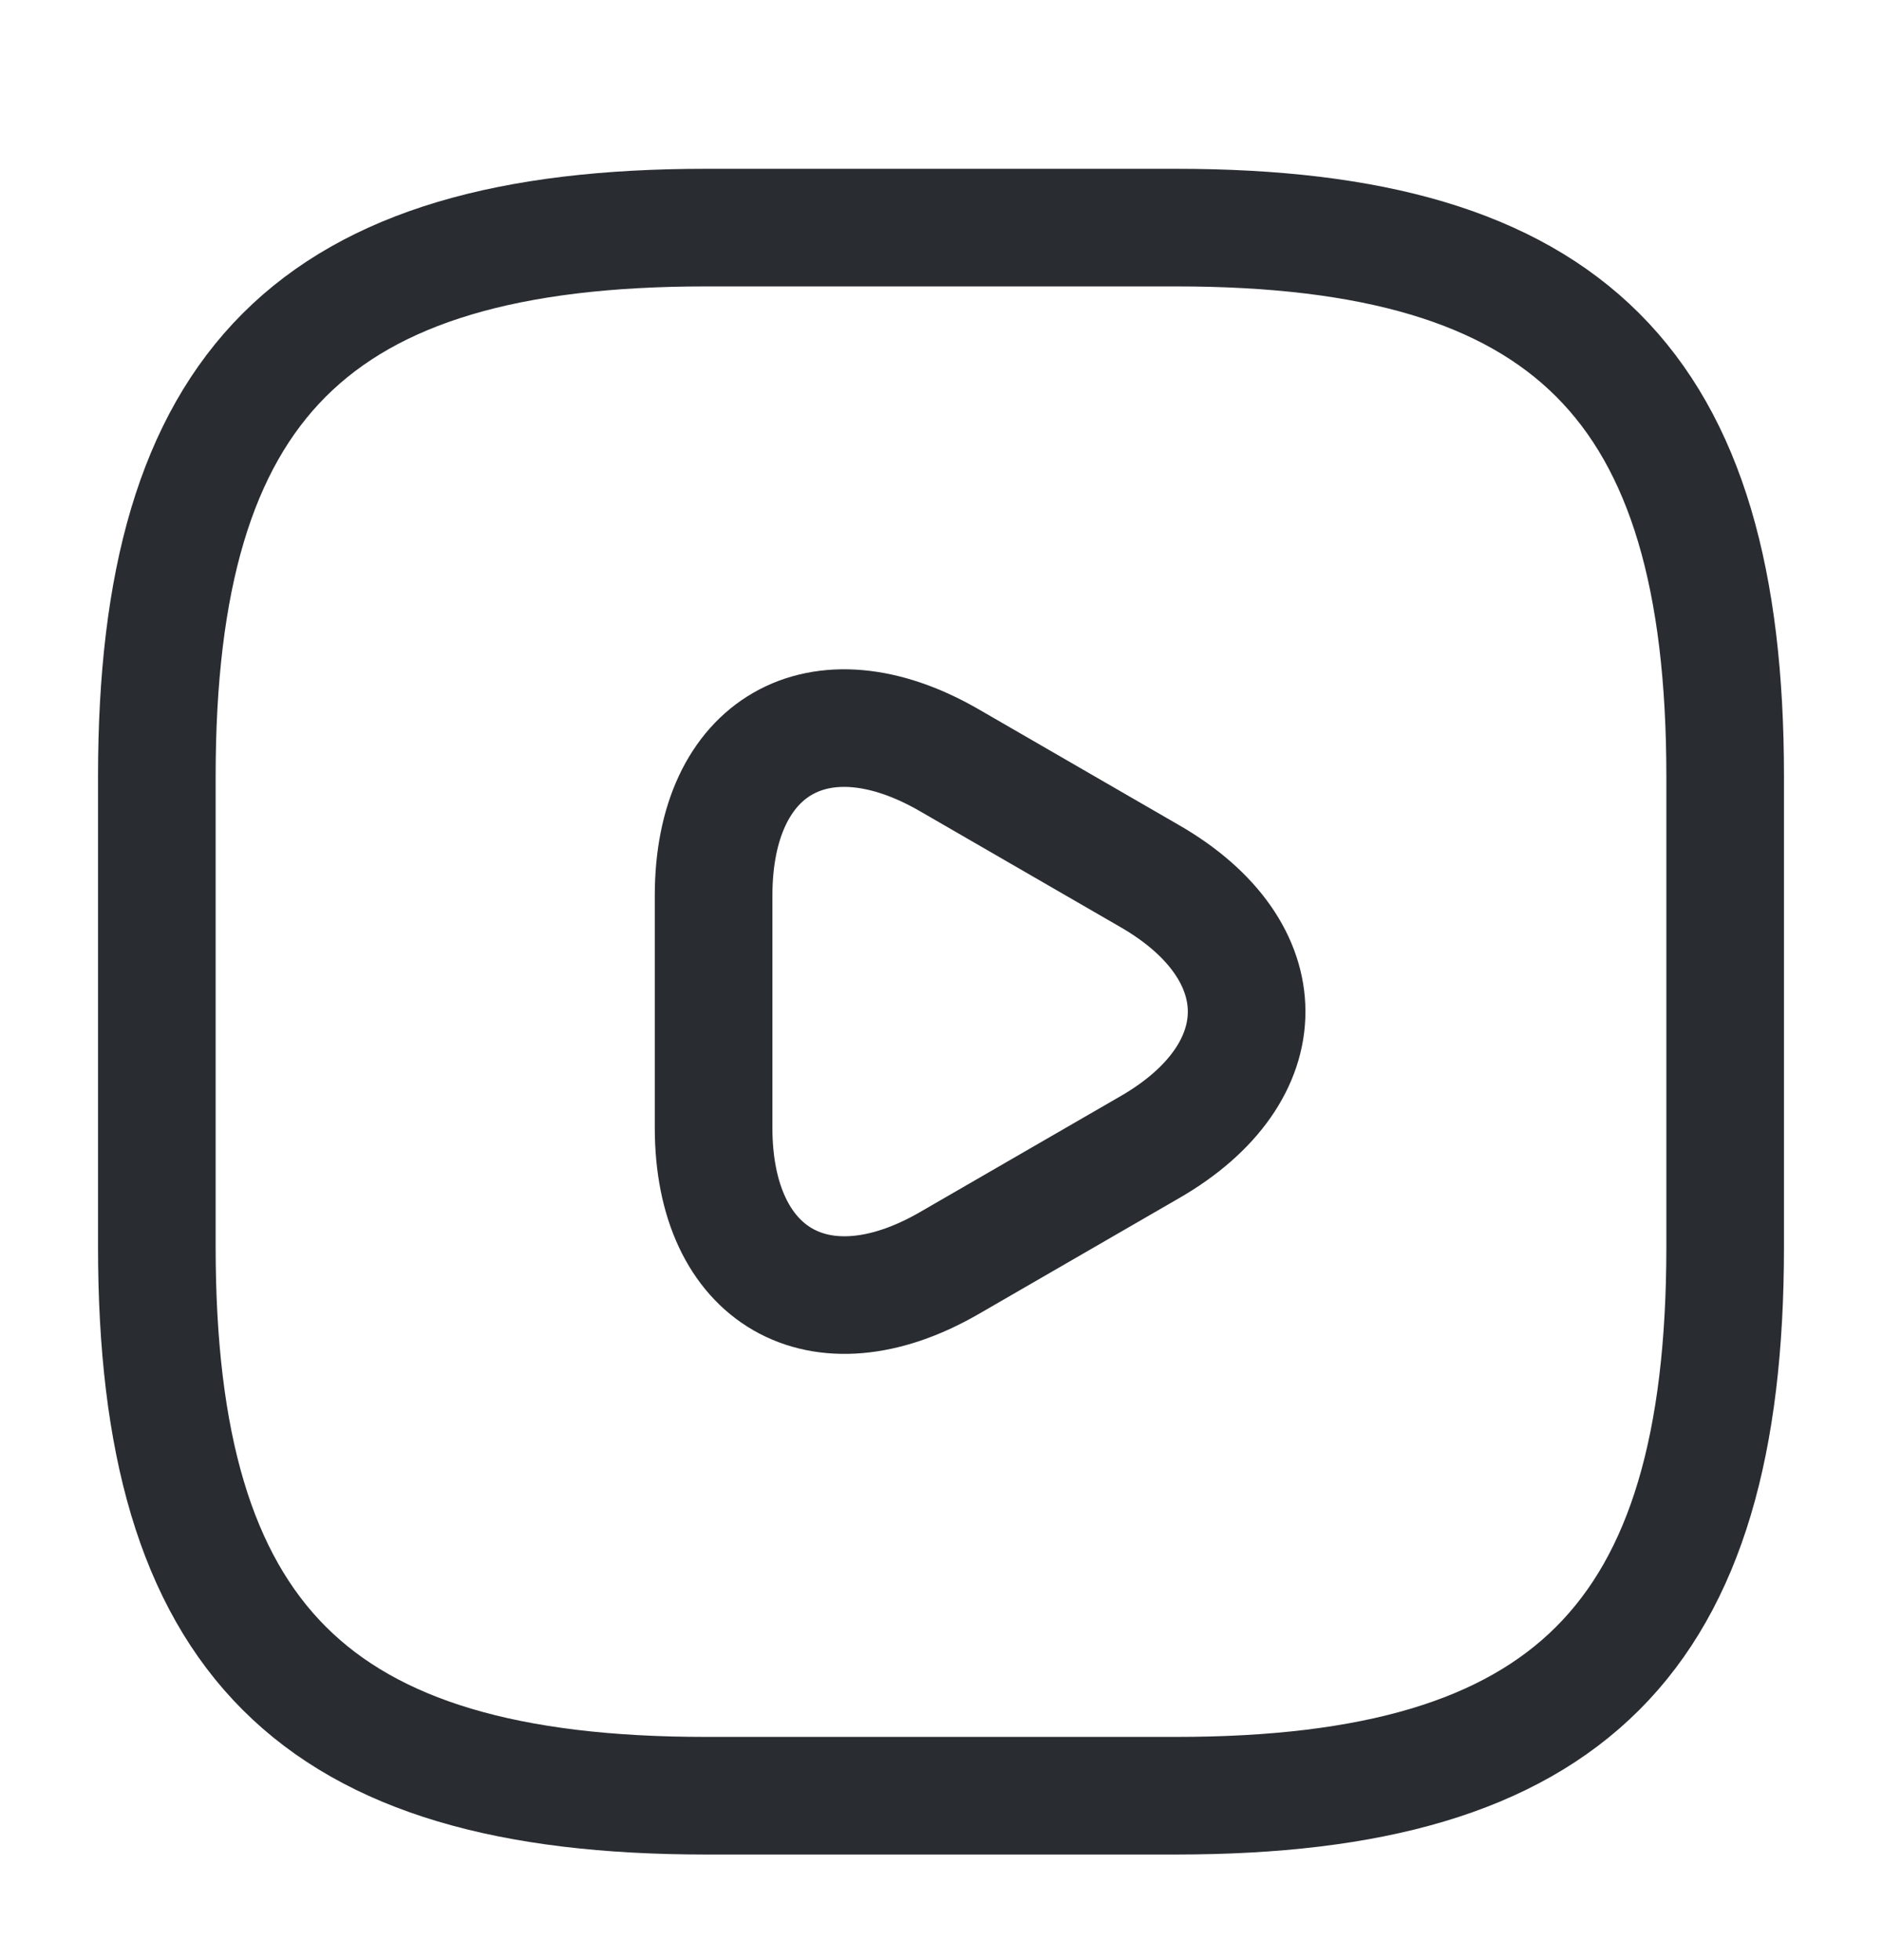 <svg width="24" height="25" viewBox="0 0 24 25" fill="none" xmlns="http://www.w3.org/2000/svg">
<path d="M9 22.903H15C20 22.903 22 20.903 22 15.903V9.903C22 4.903 20 2.903 15 2.903H9C4 2.903 2 4.903 2 9.903V15.903C2 20.903 4 22.903 9 22.903Z" stroke="#292D32" stroke-width="1.5" stroke-linecap="round" stroke-linejoin="round"/>
<path d="M9.1 12.903V11.423C9.1 9.513 10.45 8.743 12.1 9.693L13.38 10.433L14.66 11.173C16.31 12.123 16.31 13.683 14.66 14.633L13.38 15.373L12.1 16.113C10.45 17.063 9.1 16.283 9.1 14.383V12.903Z" stroke="#292D32" stroke-width="1.5" stroke-miterlimit="10" stroke-linecap="round" stroke-linejoin="round"/>
</svg>
